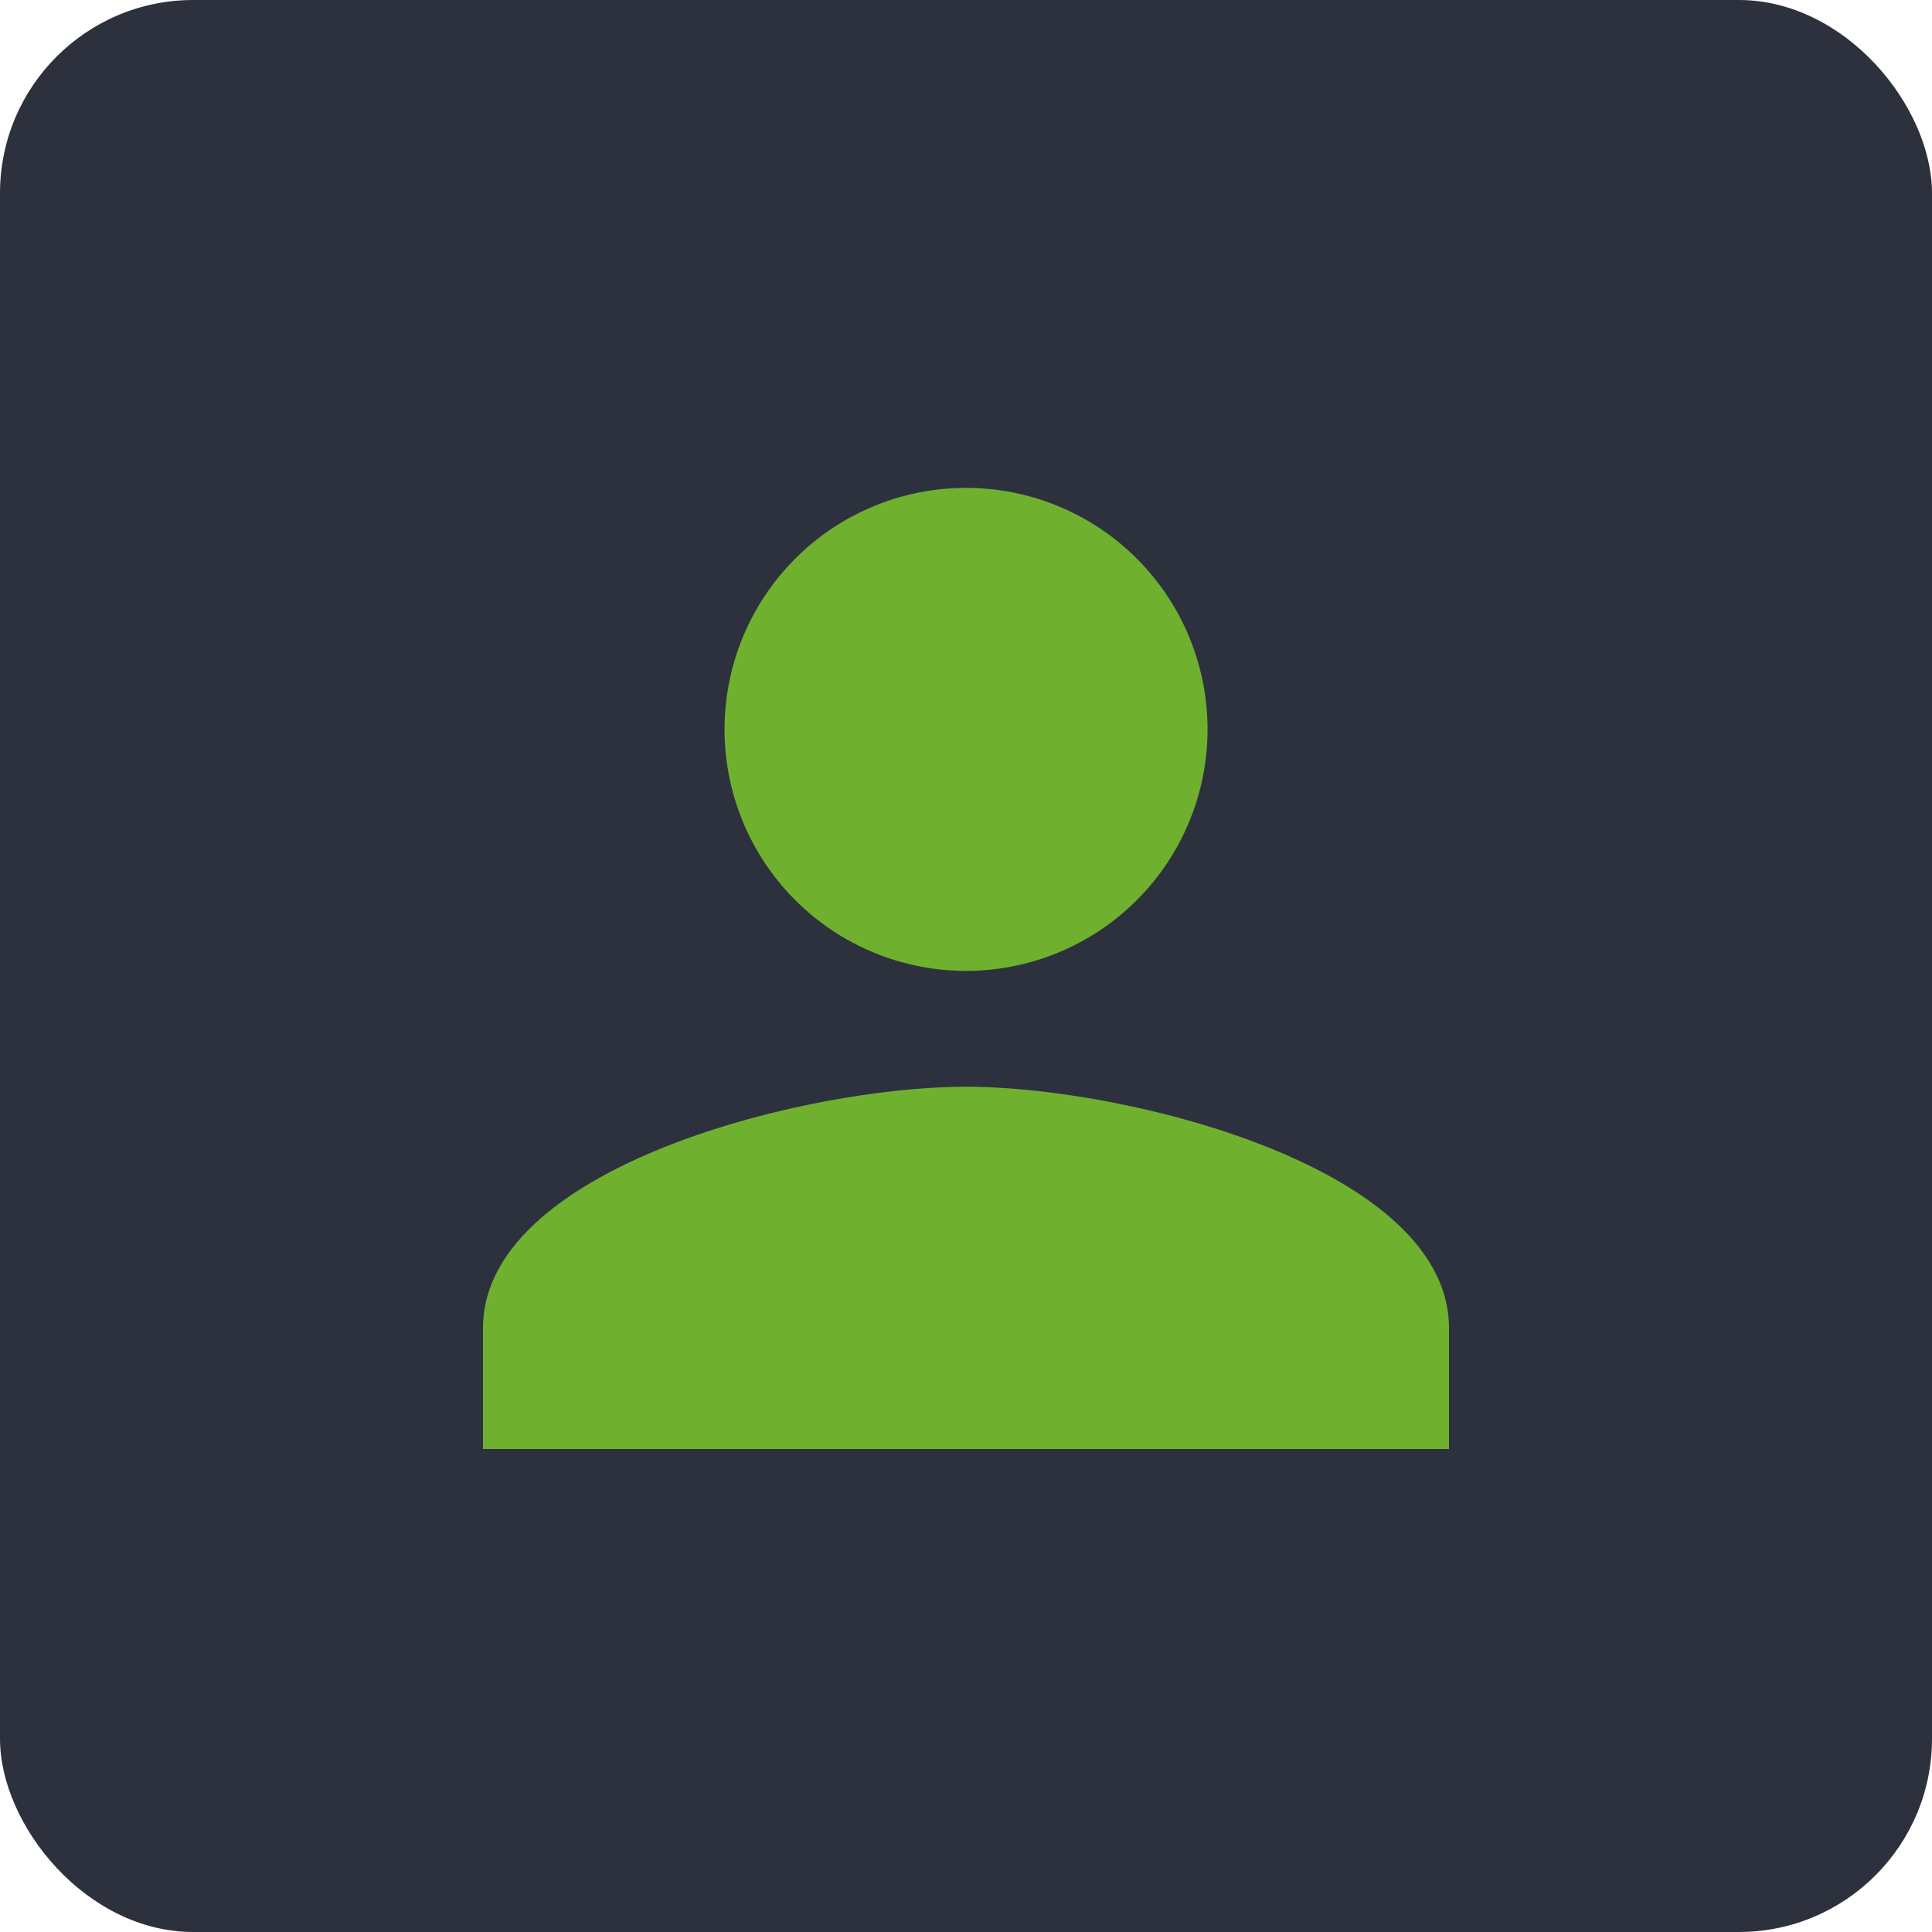 <svg width="20" height="20" fill="none" xmlns="http://www.w3.org/2000/svg"><rect width="20" height="20" rx="2" fill="#2D313E"/><path fill-rule="evenodd" clip-rule="evenodd" d="M12.5 7.5a2.5 2.5 0 1 1-4.999.001A2.5 2.5 0 0 1 12.5 7.5zM5 13.75c0-1.662 3.331-2.5 5-2.5s5 .838 5 2.5V15H5v-1.25z" fill="#6FB12F"/></svg>